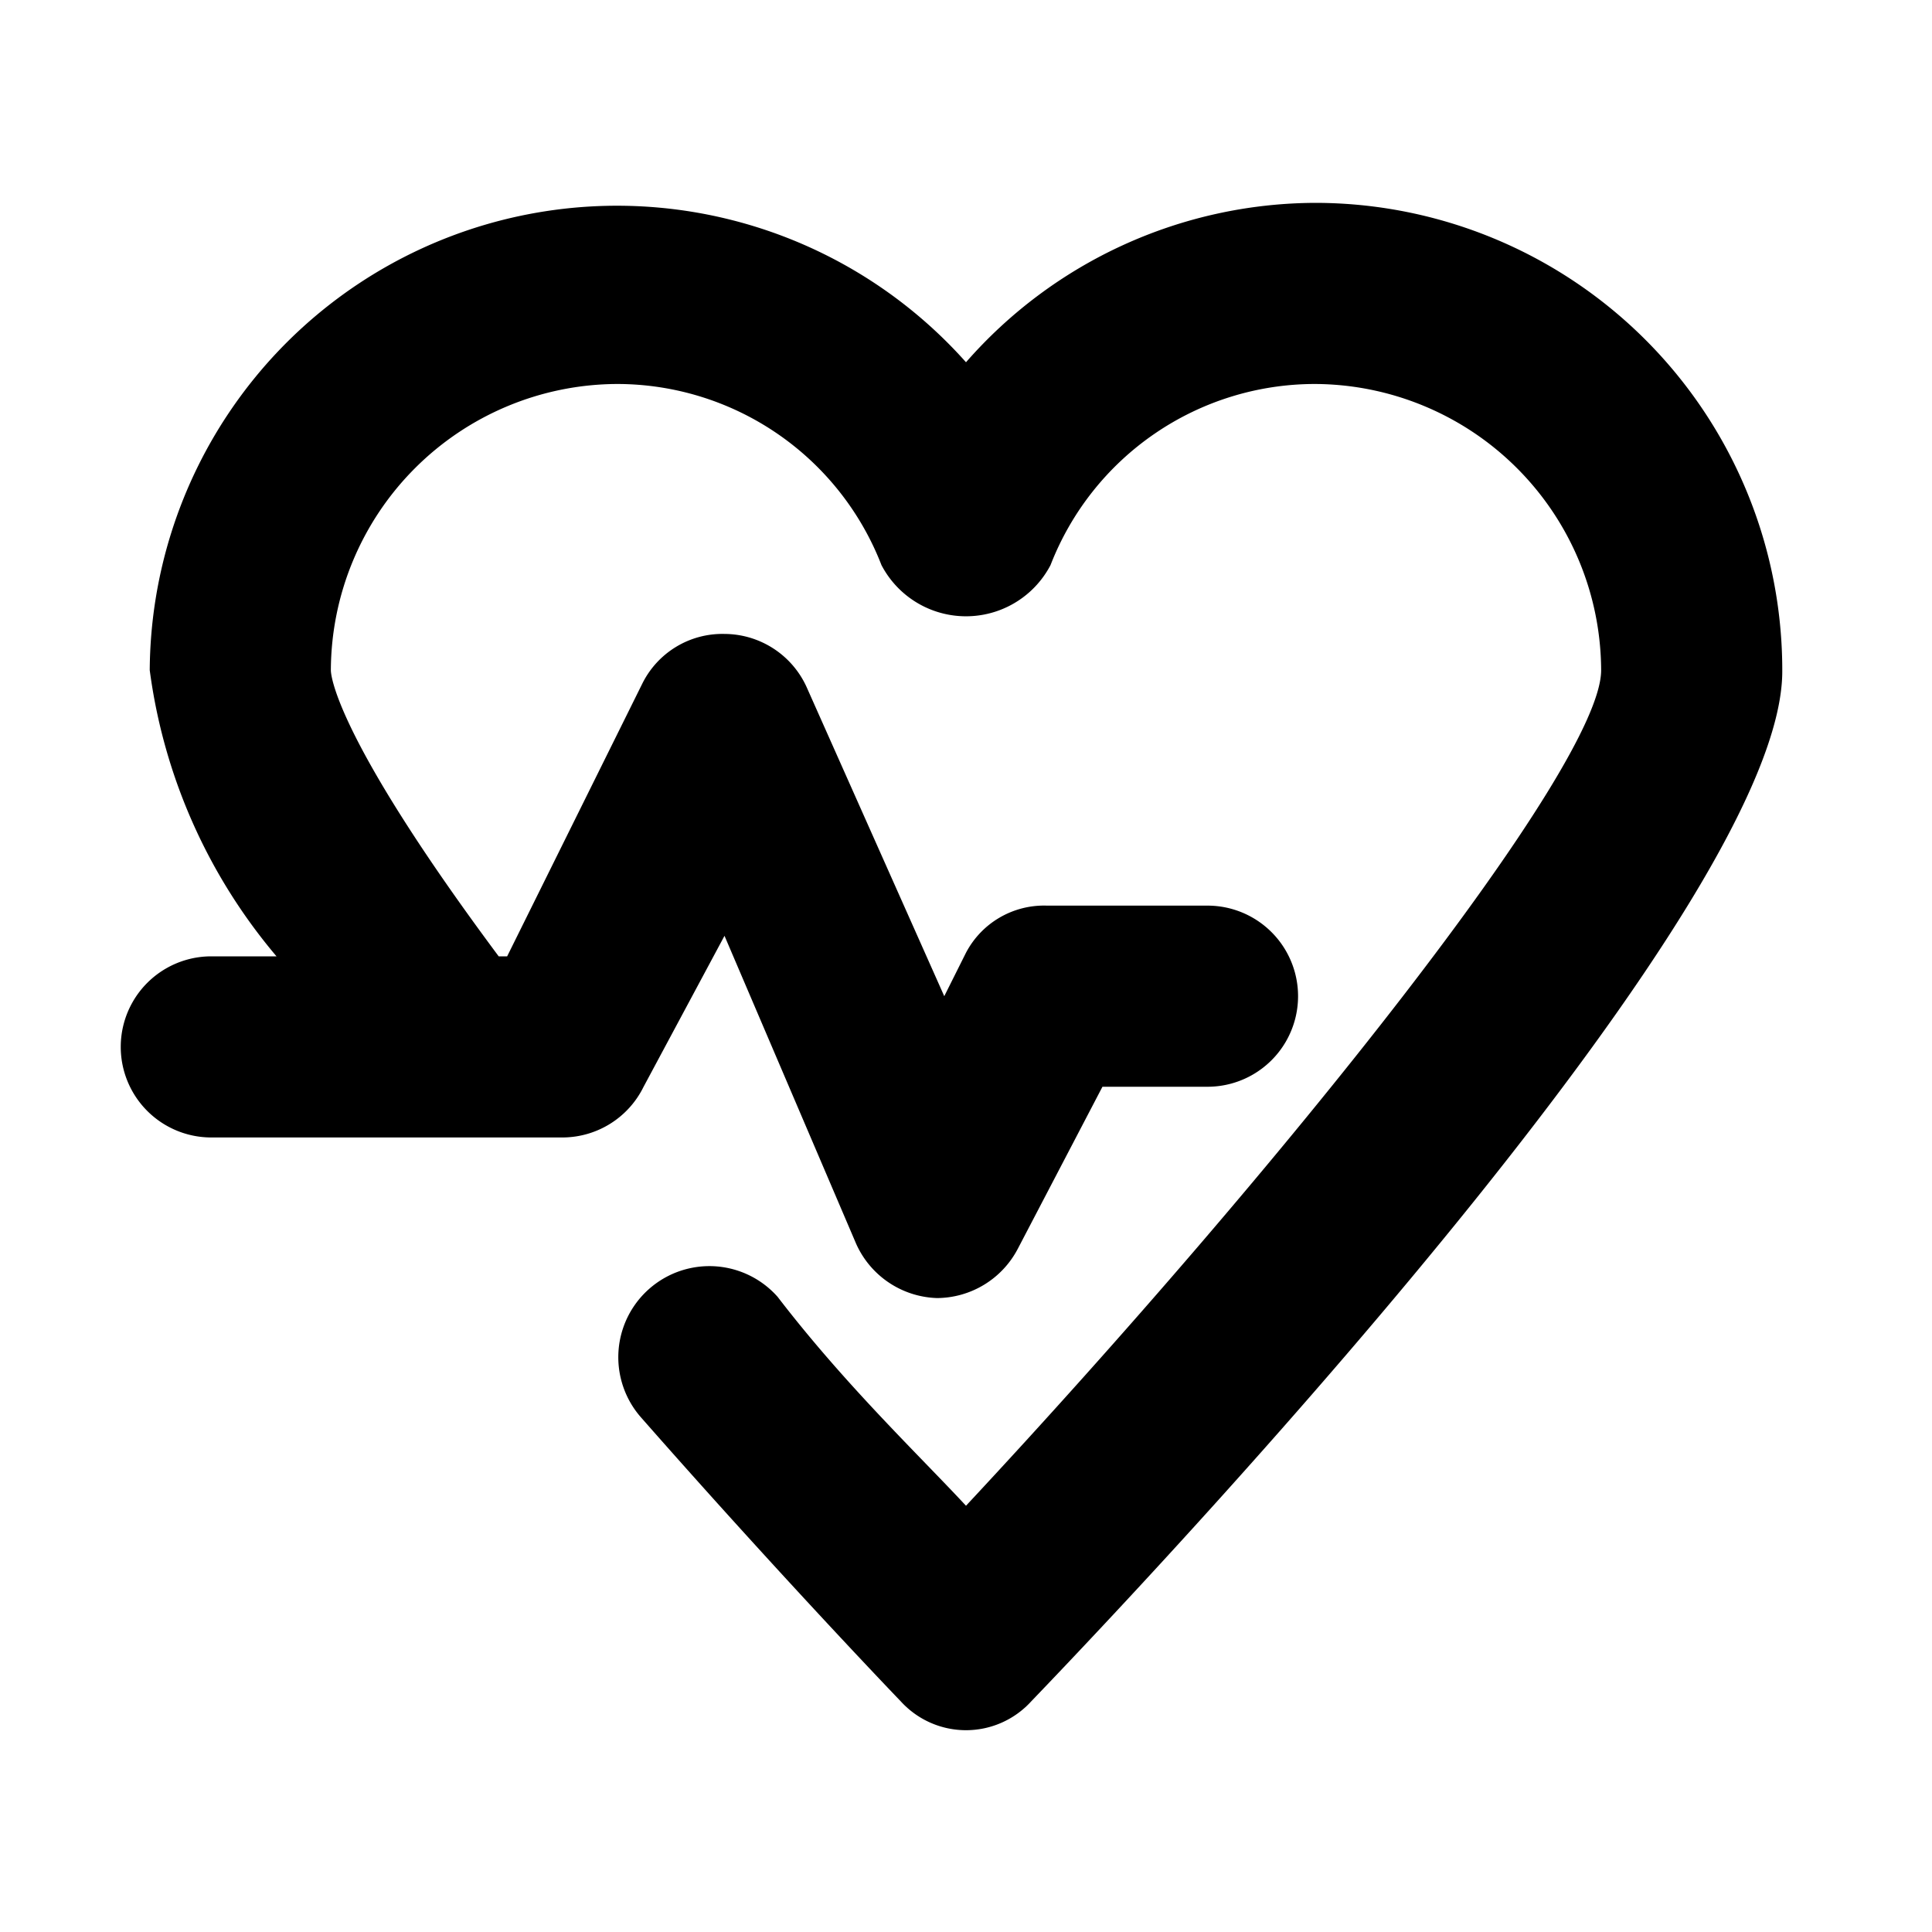 <svg xmlns="http://www.w3.org/2000/svg" width="16" height="16" viewBox="0 0 16 16"><g id="Icons"><path d="M10.89,1.68A3.86,3.86,0,0,0,8,3,3.87,3.87,0,0,0,1.24,5.55,4.6,4.6,0,0,0,2.29,7.92H1.75a.75.75,0,0,0,0,1.5H4.66A.75.75,0,0,0,5.33,9L6,7.75,7.09,10.3a.76.76,0,0,0,.67.45h0a.76.76,0,0,0,.67-.41L9.13,9H10a.75.75,0,0,0,0-1.5H8.67A.73.73,0,0,0,8,7.89l-.18.36L6.68,5.69A.75.75,0,0,0,6,5.25a.74.74,0,0,0-.68.41L4.2,7.92H4.13C2.79,6.12,2.74,5.6,2.74,5.55A2.38,2.38,0,0,1,5.11,3.18,2.35,2.35,0,0,1,7.3,4.68a.79.79,0,0,0,1.4,0,2.35,2.35,0,0,1,2.19-1.5,2.38,2.38,0,0,1,2.37,2.37c0,.8-2.63,4.1-5.26,6.92-.39-.42-1-1-1.56-1.73a.75.75,0,1,0-1.13,1c1.16,1.32,2.14,2.34,2.15,2.35a.73.73,0,0,0,1.08,0c1.46-1.52,6.22-6.65,6.22-8.53A3.87,3.87,0,0,0,10.89,1.68Z"/></g></svg>